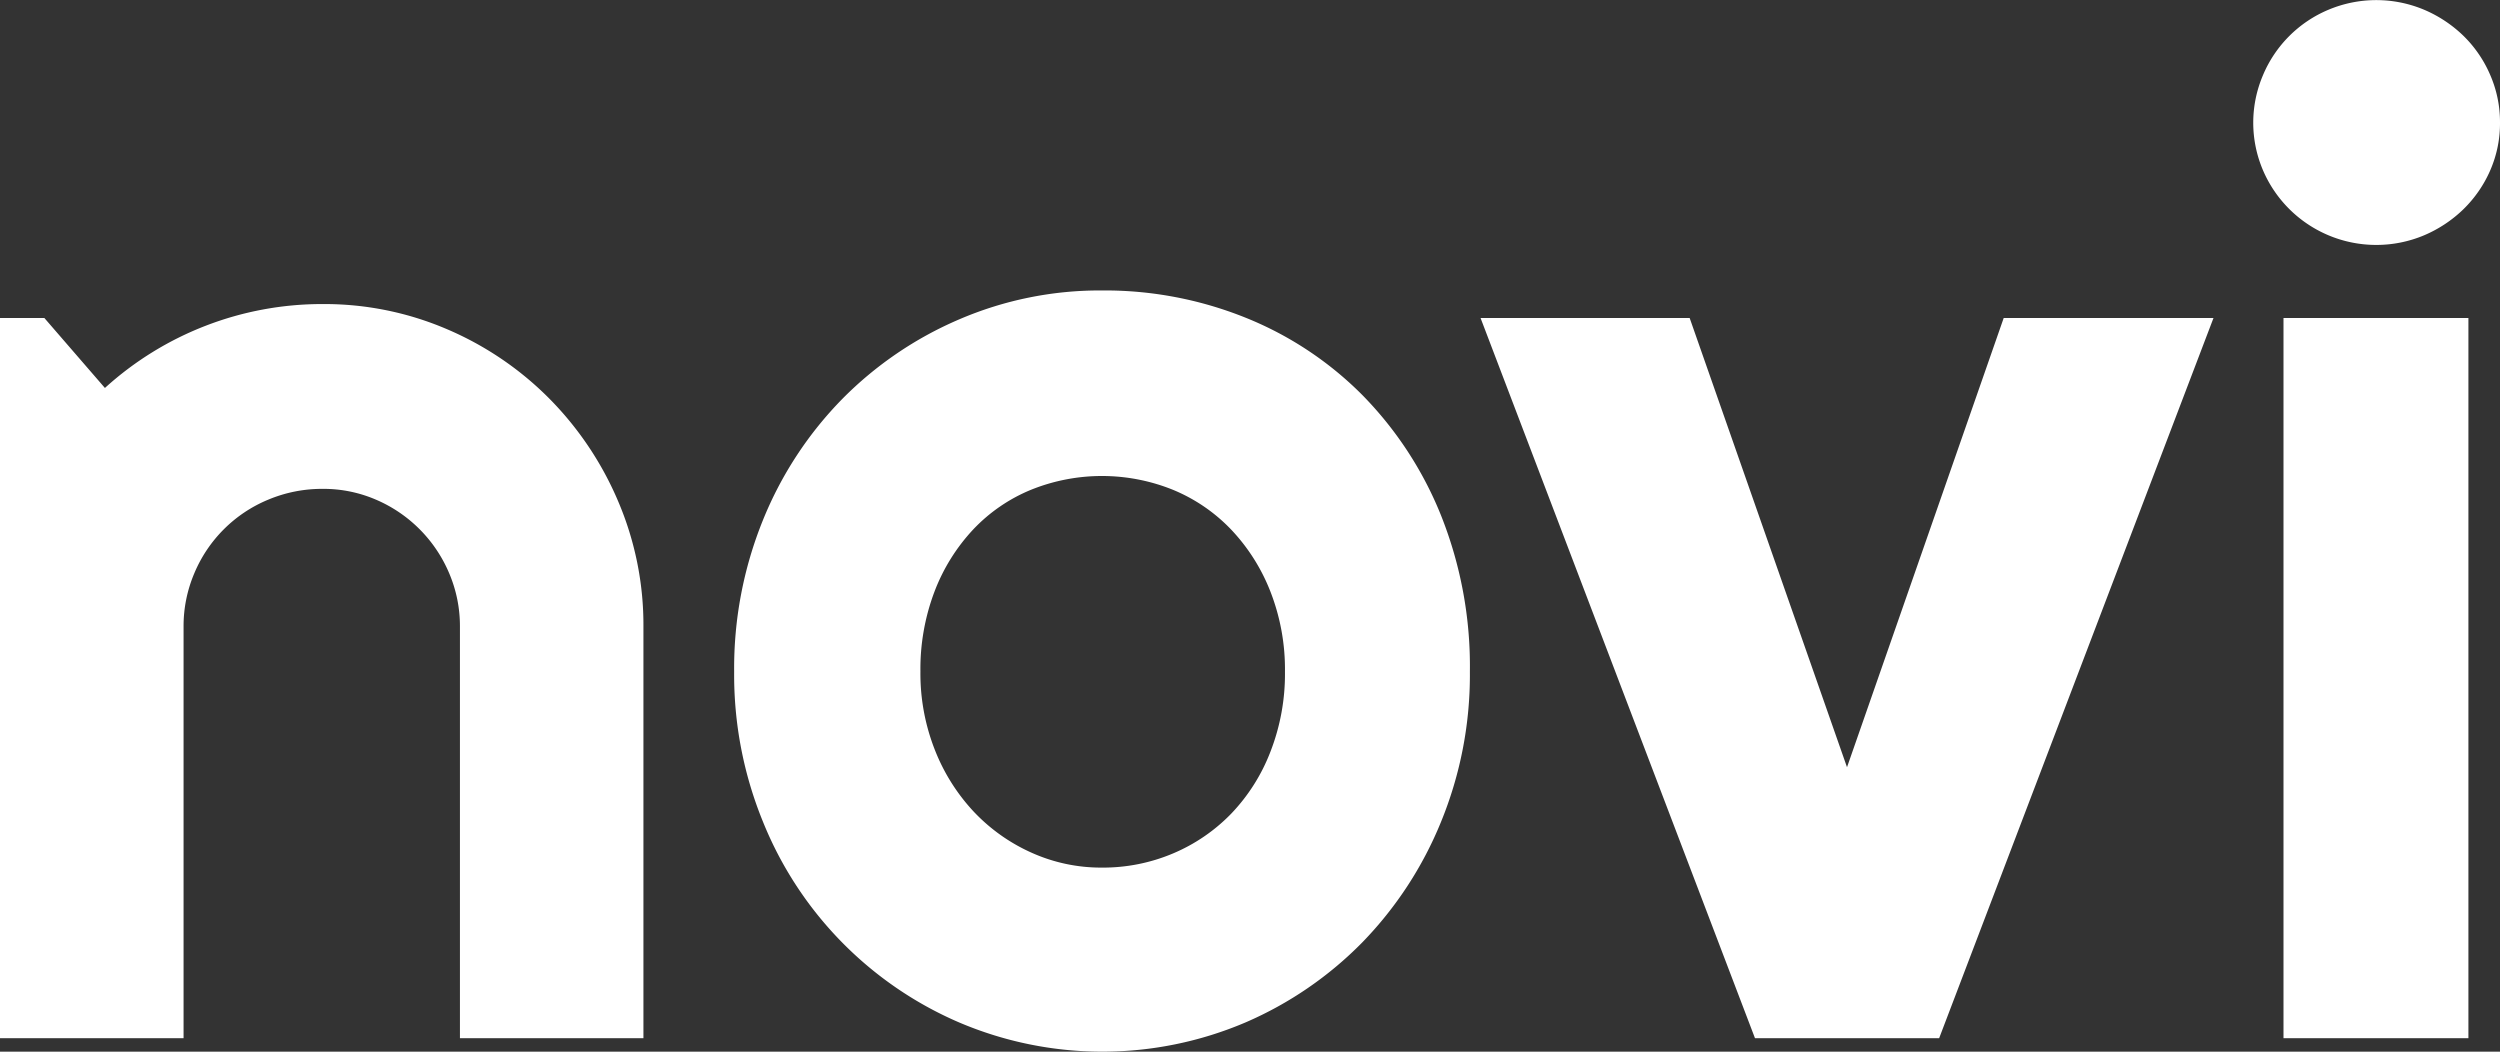 <svg xmlns="http://www.w3.org/2000/svg" width="68.531" height="28.828" viewBox="0 0 68.531 28.828">
  <rect x="0" y="0" width="68.531" height="28.828" fill="#333333" stroke="none"/>
  <path id="Pfad_10" data-name="Pfad 10" d="M5.946,32.889H.914V13.148H2.131L3.79,15.065a8.852,8.852,0,0,1,5.972-2.3,8.523,8.523,0,0,1,3.41.691,8.829,8.829,0,0,1,2.8,1.9,8.988,8.988,0,0,1,1.889,2.82,8.634,8.634,0,0,1,.691,3.438V32.889H13.522V21.609a3.7,3.7,0,0,0-.295-1.465,3.8,3.8,0,0,0-2.009-2.018,3.629,3.629,0,0,0-1.456-.295,3.808,3.808,0,0,0-1.493.295,3.751,3.751,0,0,0-2.028,2.018,3.7,3.7,0,0,0-.295,1.465ZM41.207,22.844a10.63,10.63,0,0,1-.793,4.12,10.305,10.305,0,0,1-2.157,3.3,10.089,10.089,0,0,1-3.2,2.193,10.013,10.013,0,0,1-7.852,0,10.1,10.1,0,0,1-5.373-5.493,10.63,10.63,0,0,1-.793-4.12,10.8,10.8,0,0,1,.793-4.166A10.2,10.2,0,0,1,24,15.369a10.072,10.072,0,0,1,3.207-2.184,9.767,9.767,0,0,1,3.917-.793,10.337,10.337,0,0,1,3.935.747,9.509,9.509,0,0,1,3.2,2.12,10.043,10.043,0,0,1,2.157,3.3A11.163,11.163,0,0,1,41.207,22.844Zm-5.069,0a5.86,5.86,0,0,0-.4-2.2,5.232,5.232,0,0,0-1.078-1.7,4.661,4.661,0,0,0-1.594-1.088,5.193,5.193,0,0,0-3.889,0,4.567,4.567,0,0,0-1.585,1.088,5.189,5.189,0,0,0-1.06,1.7,5.984,5.984,0,0,0-.387,2.2,5.7,5.7,0,0,0,.387,2.12,5.321,5.321,0,0,0,1.06,1.7,4.958,4.958,0,0,0,1.585,1.134,4.644,4.644,0,0,0,1.945.415,4.927,4.927,0,0,0,1.945-.387,4.84,4.84,0,0,0,1.594-1.088,5.1,5.1,0,0,0,1.078-1.7A5.879,5.879,0,0,0,36.138,22.844ZM49.022,32.889,41.5,13.148h5.732l4.313,12.313,4.295-12.313h5.751l-7.52,19.741Zm20.423-25.1a3.217,3.217,0,0,1-.267,1.309,3.361,3.361,0,0,1-.728,1.06,3.525,3.525,0,0,1-1.078.719,3.383,3.383,0,0,1-2.636,0,3.376,3.376,0,0,1-1.788-1.779,3.315,3.315,0,0,1,0-2.608A3.351,3.351,0,0,1,64.736,4.7a3.383,3.383,0,0,1,2.636,0,3.525,3.525,0,0,1,1.078.719,3.333,3.333,0,0,1,.728,1.069A3.237,3.237,0,0,1,69.445,7.784Zm-.866,25.1H63.51V13.148h5.069Z" transform="translate(-0.914 -4.43)" fill="#fff"/>
</svg>
